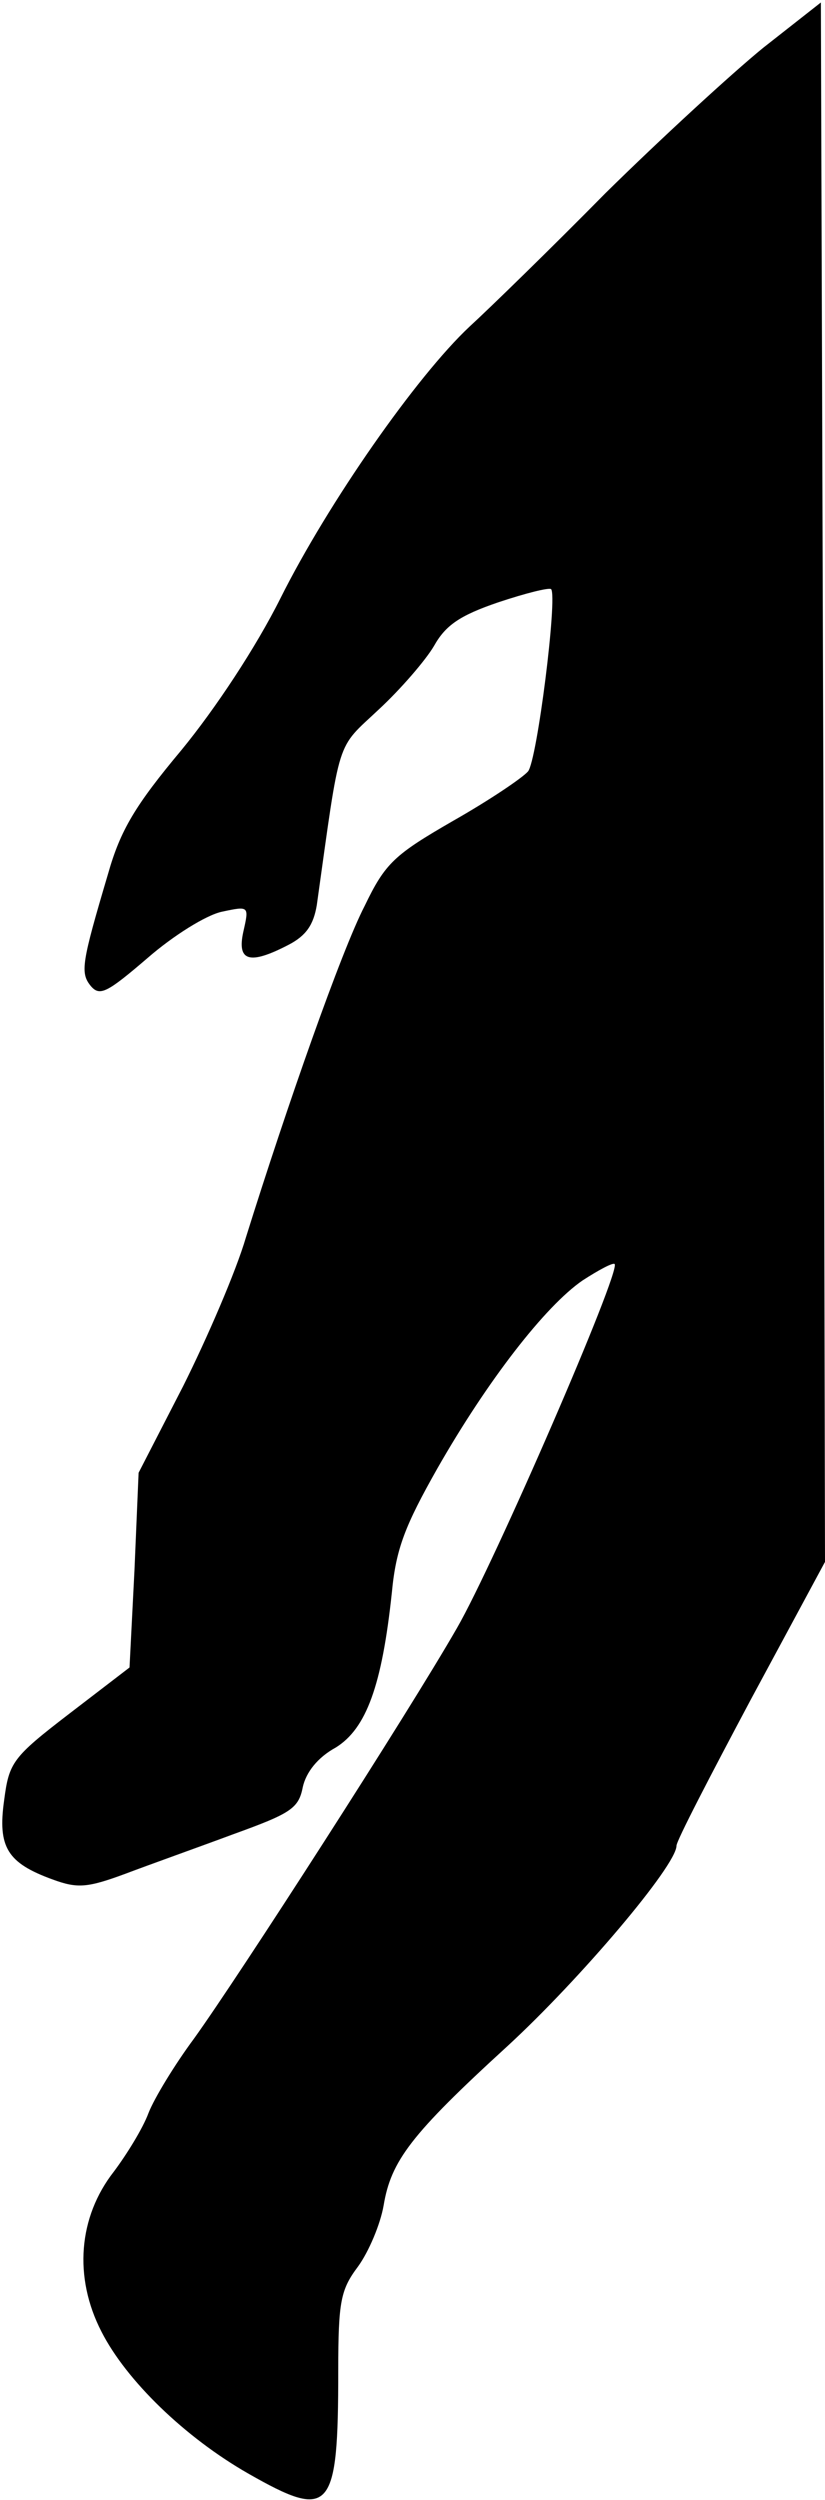 <?xml version="1.0" standalone="no"?>
<!DOCTYPE svg PUBLIC "-//W3C//DTD SVG 20010904//EN"
 "http://www.w3.org/TR/2001/REC-SVG-20010904/DTD/svg10.dtd">
<svg version="1.0" xmlns="http://www.w3.org/2000/svg"
 width="100pt" height="303pt" viewBox="0 0 100 303"
 preserveAspectRatio="xMidYMid meet">
<g transform="translate(0,303) scale(0.1,-0.1)"
fill="#000000" stroke="none">
<path fill="#000000" stroke="none" d="M925 2972 c-38 -31 -124 -110 -191
-176 -66 -67 -141 -140 -165 -162 -64 -60 -171 -213 -229 -329 -30 -60 -79
-134 -120 -184 -56 -67 -74 -97 -89 -150 -32 -108 -34 -120 -21 -136 11 -13
20 -8 69 34 31 27 71 52 90 56 33 7 33 7 26 -24 -8 -36 7 -41 55 -16 21 11 30
24 34 48 29 207 23 188 75 237 27 25 57 60 67 77 14 25 31 37 78 53 33 11 61
18 64 16 8 -9 -17 -208 -28 -221 -7 -8 -47 -35 -91 -60 -71 -41 -82 -51 -107
-103 -28 -54 -94 -242 -144 -402 -12 -41 -47 -122 -76 -180 l-54 -105 -5 -118
-6 -118 -73 -56 c-69 -53 -73 -59 -79 -105 -8 -57 4 -76 59 -96 30 -11 42 -10
88 7 29 11 88 32 131 48 69 25 79 31 84 57 4 18 18 36 40 48 37 23 56 75 68
188 5 53 16 81 55 150 61 107 131 197 176 228 20 13 37 22 39 20 8 -8 -146
-363 -191 -441 -59 -103 -265 -423 -319 -498 -23 -31 -48 -72 -55 -90 -7 -19
-27 -51 -42 -71 -43 -55 -49 -128 -15 -194 30 -59 101 -128 178 -172 100 -57
109 -47 109 125 0 84 3 98 24 126 13 18 27 51 31 74 9 54 33 86 150 193 88 81
205 219 205 243 0 6 41 85 90 177 l90 167 -2 945 -3 945 -70 -55z"/>
</g>
</svg>
